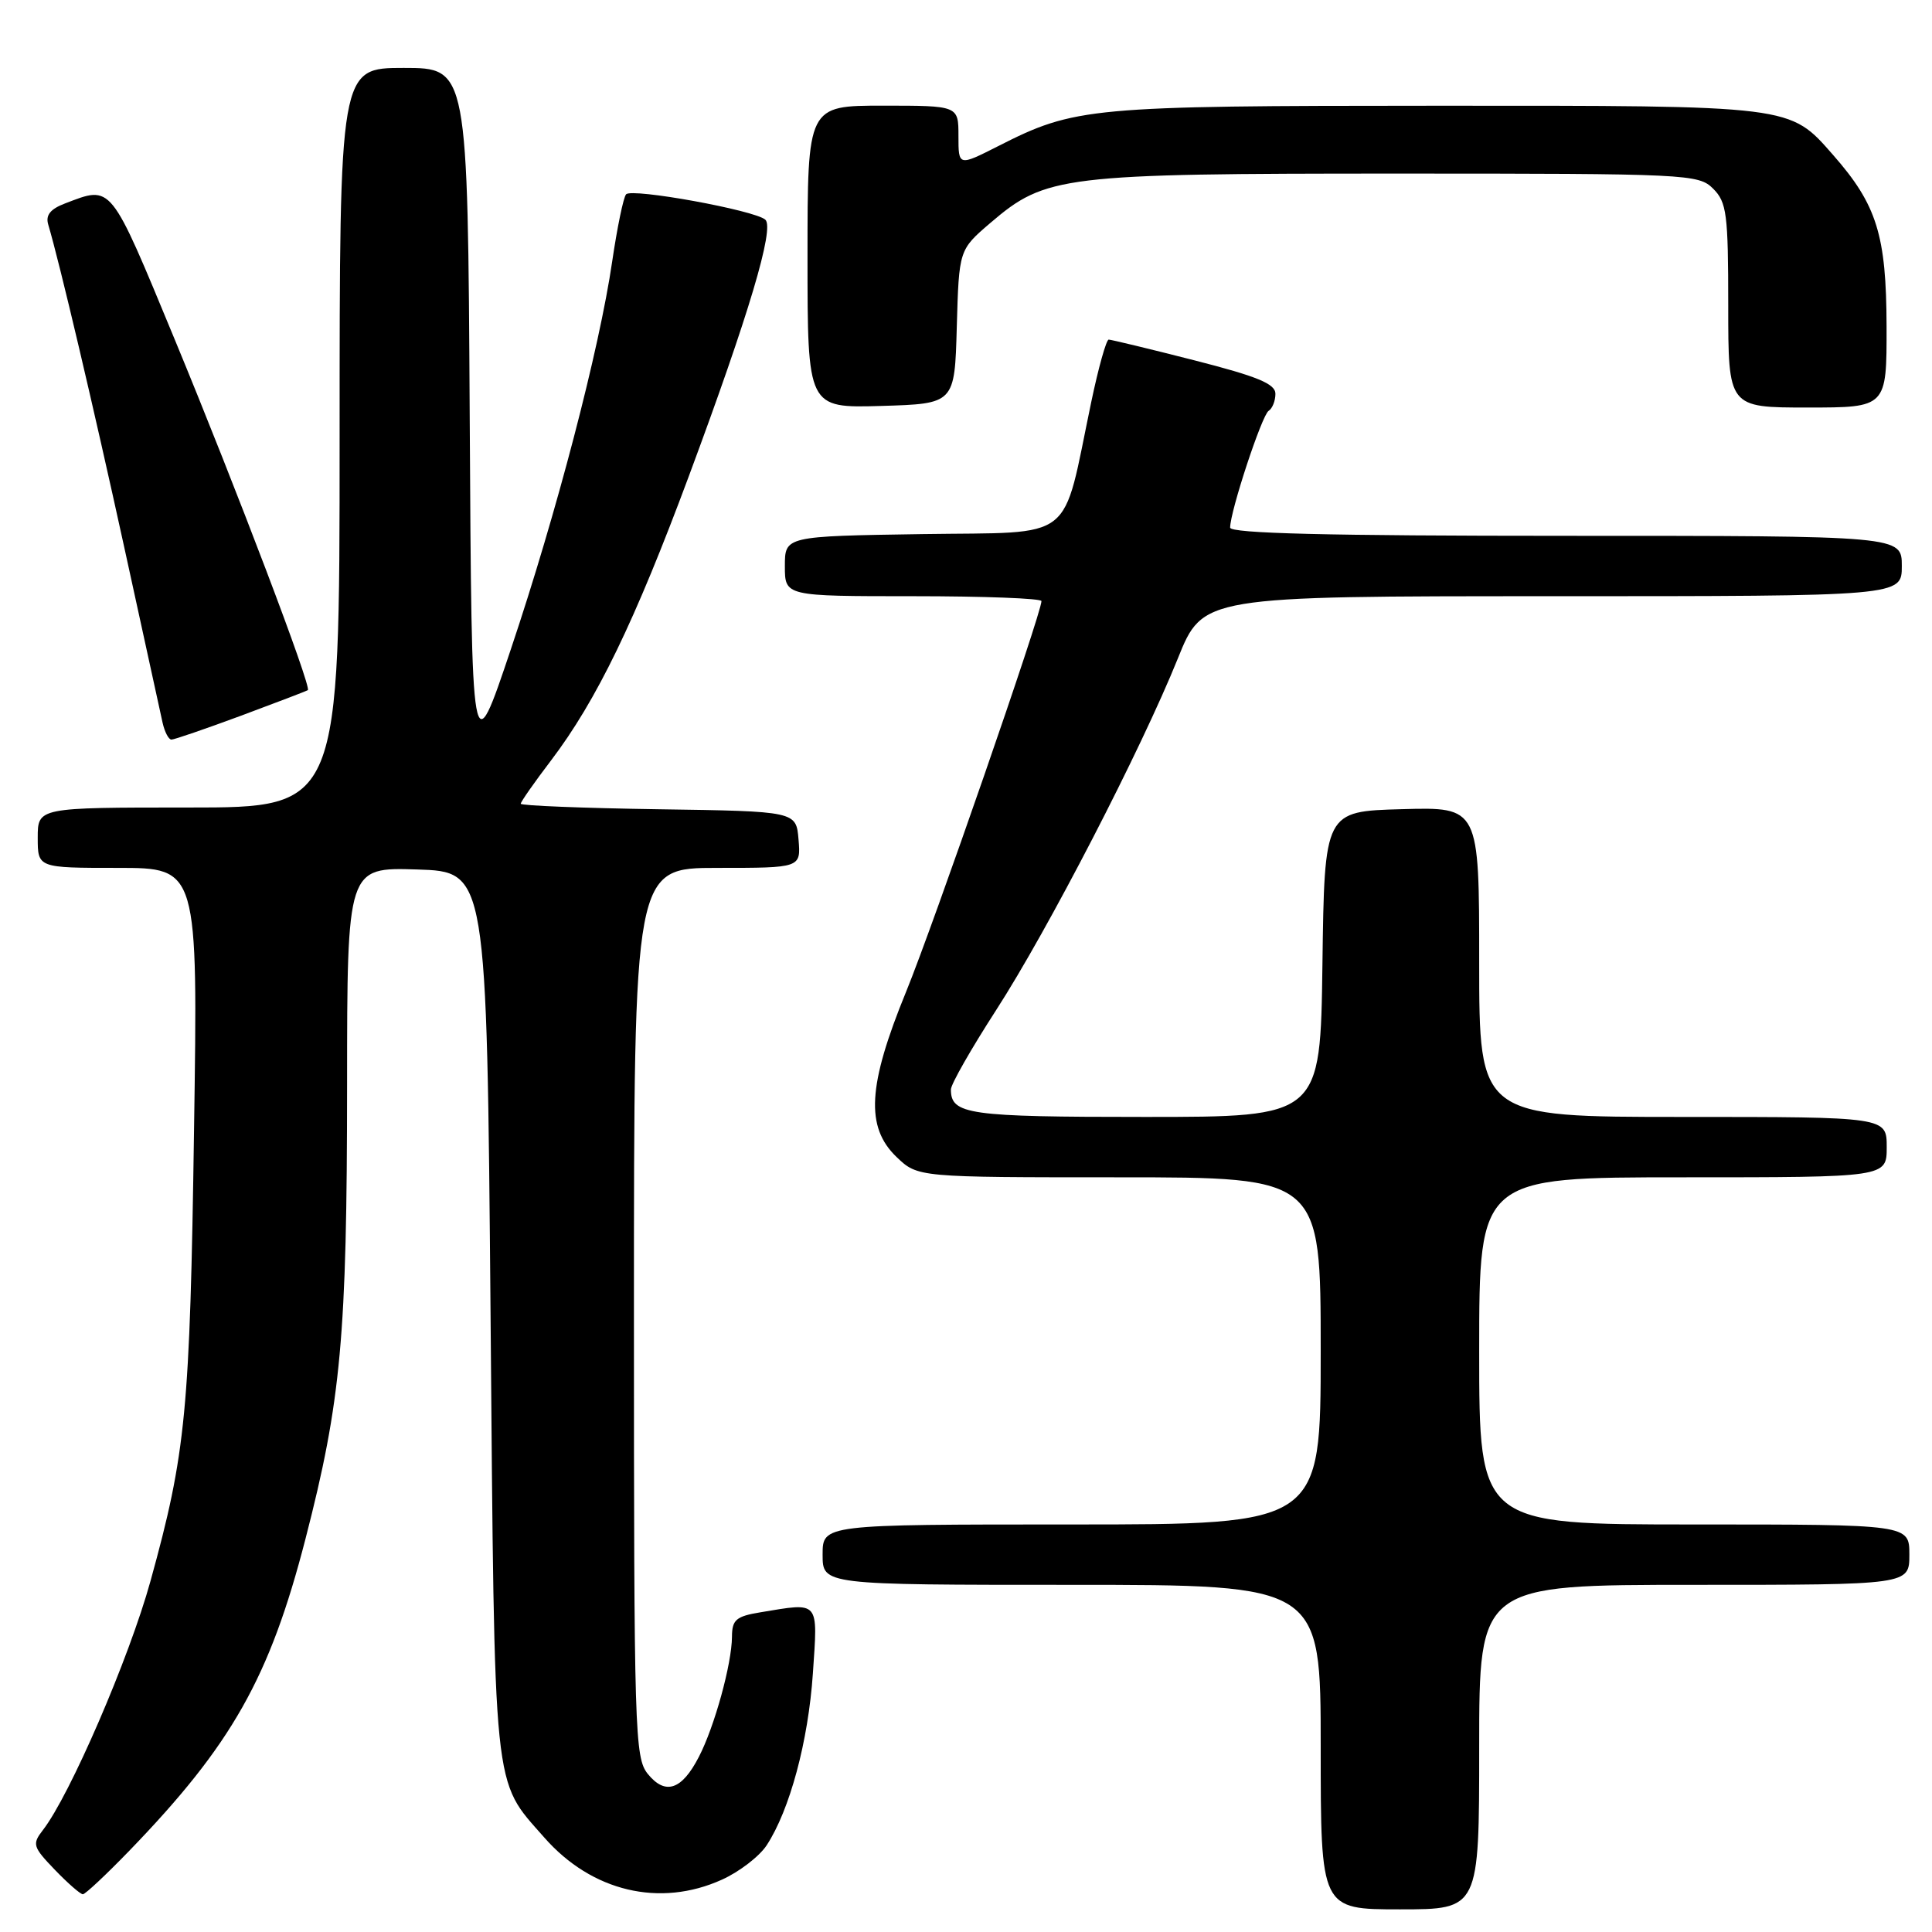 <?xml version="1.0" encoding="UTF-8" standalone="no"?>
<!DOCTYPE svg PUBLIC "-//W3C//DTD SVG 1.1//EN" "http://www.w3.org/Graphics/SVG/1.1/DTD/svg11.dtd" >
<svg xmlns="http://www.w3.org/2000/svg" xmlns:xlink="http://www.w3.org/1999/xlink" version="1.1" viewBox="0 0 256 256">
 <g >
 <path fill="currentColor"
d=" M 196.00 231.50 C 196.00 210.00 196.00 210.00 224.50 210.00 C 253.00 210.00 253.00 210.00 253.00 206.00 C 253.00 202.00 253.00 202.00 224.50 202.00 C 196.00 202.00 196.00 202.00 196.00 179.00 C 196.00 156.00 196.00 156.00 223.00 156.00 C 250.00 156.00 250.00 156.00 250.00 152.00 C 250.00 148.00 250.00 148.00 223.00 148.00 C 196.00 148.00 196.00 148.00 196.00 127.47 C 196.00 106.93 196.00 106.93 185.75 107.22 C 175.50 107.50 175.50 107.50 175.23 127.75 C 174.96 148.00 174.96 148.00 151.68 148.00 C 128.27 148.00 126.00 147.68 126.00 144.36 C 126.00 143.67 128.69 138.96 131.97 133.88 C 138.83 123.27 151.19 99.35 156.07 87.25 C 159.39 79.00 159.39 79.00 205.70 79.00 C 252.00 79.00 252.00 79.00 252.00 75.00 C 252.00 71.00 252.00 71.00 207.50 71.00 C 175.93 71.00 163.00 70.68 163.00 69.91 C 163.00 67.76 167.21 54.99 168.10 54.44 C 168.59 54.13 169.00 53.12 169.00 52.18 C 169.00 50.86 166.63 49.88 158.24 47.74 C 152.33 46.23 147.22 45.00 146.91 45.00 C 146.59 45.00 145.55 48.71 144.60 53.25 C 140.64 72.16 142.81 70.46 122.20 70.77 C 104.00 71.05 104.00 71.05 104.00 75.02 C 104.00 79.00 104.00 79.00 121.00 79.00 C 130.35 79.00 138.00 79.29 138.00 79.65 C 138.00 81.25 123.69 122.54 120.06 131.42 C 114.97 143.85 114.66 149.34 118.80 153.31 C 121.61 156.00 121.61 156.00 148.30 156.00 C 175.00 156.00 175.00 156.00 175.00 179.00 C 175.00 202.00 175.00 202.00 142.00 202.00 C 109.00 202.00 109.00 202.00 109.00 206.00 C 109.00 210.00 109.00 210.00 142.00 210.00 C 175.00 210.00 175.00 210.00 175.00 231.50 C 175.00 253.00 175.00 253.00 185.50 253.00 C 196.00 253.00 196.00 253.00 196.00 231.50 Z  M 17.12 245.25 C 30.72 231.18 35.73 222.32 40.48 203.90 C 45.20 185.59 45.98 177.09 45.99 143.71 C 46.00 114.92 46.00 114.92 55.25 115.21 C 64.50 115.50 64.50 115.50 65.00 174.00 C 65.55 238.60 65.25 235.66 72.12 243.48 C 78.41 250.65 87.45 252.79 95.67 249.06 C 97.97 248.02 100.62 245.98 101.58 244.52 C 104.65 239.84 107.10 230.72 107.71 221.75 C 108.37 211.97 108.67 212.33 100.75 213.64 C 97.53 214.17 97.00 214.63 96.99 216.88 C 96.97 220.46 94.68 228.79 92.60 232.80 C 90.34 237.19 88.16 237.91 85.84 235.06 C 84.10 232.90 84.00 229.63 84.00 173.89 C 84.00 115.00 84.00 115.00 95.06 115.00 C 106.12 115.00 106.12 115.00 105.81 111.25 C 105.50 107.50 105.50 107.50 87.25 107.23 C 77.21 107.08 69.00 106.75 69.00 106.50 C 69.00 106.25 70.80 103.67 73.01 100.77 C 79.04 92.83 84.12 82.35 91.31 63.00 C 99.24 41.66 102.65 30.22 101.41 29.11 C 100.03 27.86 83.70 24.89 82.96 25.75 C 82.60 26.16 81.78 30.16 81.12 34.63 C 79.42 46.28 73.73 68.05 67.70 86.00 C 62.50 101.50 62.50 101.50 62.24 55.25 C 61.98 9.00 61.98 9.00 53.49 9.00 C 45.00 9.00 45.00 9.00 45.00 58.00 C 45.00 107.00 45.00 107.00 25.00 107.00 C 5.00 107.00 5.00 107.00 5.00 111.00 C 5.00 115.00 5.00 115.00 15.61 115.00 C 26.23 115.00 26.23 115.00 25.71 149.75 C 25.17 187.01 24.64 192.50 19.94 209.50 C 17.11 219.73 9.26 237.90 5.68 242.50 C 4.24 244.36 4.35 244.72 7.26 247.75 C 8.98 249.54 10.66 251.00 10.98 251.00 C 11.30 251.00 14.06 248.41 17.12 245.25 Z  M 31.95 94.83 C 36.65 93.08 40.63 91.56 40.79 91.45 C 41.33 91.08 31.32 64.73 23.16 45.00 C 14.51 24.11 14.88 24.57 8.61 26.96 C 6.67 27.70 6.02 28.51 6.39 29.75 C 7.91 34.87 12.40 53.94 16.46 72.50 C 18.99 84.05 21.27 94.51 21.54 95.75 C 21.82 96.99 22.34 98.00 22.72 98.00 C 23.09 98.00 27.25 96.57 31.95 94.83 Z  M 126.78 43.30 C 127.07 33.10 127.07 33.10 131.24 29.53 C 138.57 23.26 140.68 23.00 185.18 23.00 C 223.67 23.00 225.07 23.07 227.00 25.00 C 228.80 26.80 229.00 28.33 229.00 40.50 C 229.00 54.00 229.00 54.00 239.50 54.00 C 250.00 54.00 250.00 54.00 249.98 43.25 C 249.95 31.17 248.70 27.14 242.90 20.54 C 237.09 13.92 237.74 14.00 190.28 14.01 C 144.28 14.02 142.43 14.20 132.25 19.37 C 127.00 22.03 127.00 22.03 127.00 18.02 C 127.00 14.00 127.00 14.00 117.00 14.00 C 107.00 14.00 107.00 14.00 107.00 34.04 C 107.00 54.07 107.00 54.07 116.75 53.79 C 126.50 53.50 126.50 53.50 126.78 43.30 Z "/>
</g>
</svg>